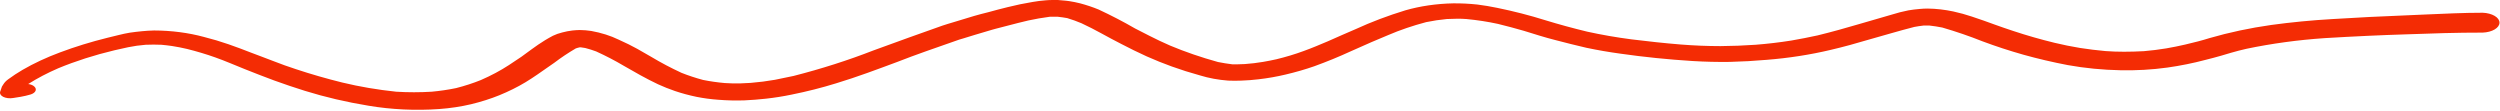<svg width="700" height="31" viewBox="0 0 700 31" fill="none" xmlns="http://www.w3.org/2000/svg">
<path d="M671.005 4.419C668.387 4.535 665.953 4.622 663.465 4.752L652.993 5.344C647.25 5.676 641.555 6.226 635.949 6.99C629.96 7.84 624.17 9.071 618.696 10.659C617.623 10.976 616.549 11.323 615.424 11.597L611.784 12.493C610.057 12.883 608.355 13.244 606.548 13.547C604.498 13.887 602.407 14.148 600.291 14.327C598.432 14.428 596.6 14.486 594.741 14.486C592.99 14.488 591.24 14.426 589.505 14.298C587.121 14.081 584.761 13.792 582.436 13.431C580.003 13.03 577.616 12.547 575.288 11.987C571.298 11.017 567.425 9.907 563.69 8.665C561.91 8.073 560.156 7.481 558.454 6.86C556.752 6.239 554.291 5.344 552.145 4.65C550.478 4.086 548.726 3.603 546.908 3.206C545.759 2.964 544.577 2.77 543.374 2.629C542.16 2.487 540.924 2.409 539.683 2.397C538.936 2.4 538.191 2.439 537.457 2.513C536.402 2.6 535.361 2.73 534.342 2.903C532.736 3.221 531.186 3.618 529.708 4.087L520.597 6.73C516.774 7.857 512.9 8.94 508.946 9.908C506.511 10.442 504.077 10.918 501.563 11.352C498.276 11.876 494.925 12.272 491.536 12.536C488.287 12.762 485.018 12.888 481.744 12.912C478.03 12.907 474.32 12.758 470.644 12.464C465.983 12.088 461.402 11.583 456.82 11.02C452.602 10.471 448.463 9.752 444.437 8.868C440.44 7.905 436.521 6.836 432.681 5.661C428.365 4.306 423.856 3.147 419.198 2.195C417.396 1.82 415.551 1.511 413.674 1.271C411.441 1.03 409.168 0.919 406.893 0.939C402.227 1.032 397.656 1.698 393.515 2.888C388.601 4.391 383.955 6.147 379.639 8.131C377.021 9.243 374.403 10.413 371.785 11.568C369.56 12.507 367.36 13.446 365.03 14.284C362.611 15.177 360.053 15.95 357.385 16.594C356.155 16.869 354.924 17.114 353.642 17.331C351.983 17.613 350.284 17.816 348.563 17.938C347.885 17.983 347.203 18.007 346.52 18.01H345.054C343.685 17.844 342.338 17.627 341.022 17.36C336.315 16.06 331.837 14.523 327.644 12.767C325.628 11.886 323.665 10.962 321.78 9.994L317.826 7.972C314.588 6.101 311.171 4.327 307.59 2.657C305.981 1.997 304.263 1.421 302.458 0.939C301.469 0.687 300.444 0.479 299.395 0.318L298.479 0.202L296.201 0H295.154H294.761C294.103 0 293.447 0.029 292.797 0.087C291.554 0.184 290.328 0.339 289.132 0.549C286.754 0.942 284.427 1.425 282.168 1.993C280.309 2.441 278.477 2.932 276.644 3.437C275.335 3.769 274.026 4.087 272.769 4.463L266.852 6.254C265.857 6.557 264.836 6.846 263.868 7.178L258.631 9.041C257.27 9.503 256.013 9.965 254.573 10.485L244.546 14.125C237.508 16.87 230.033 19.258 222.214 21.259C220.46 21.649 218.706 22.01 216.978 22.342C214.755 22.733 212.479 23.023 210.171 23.209L207.238 23.353C205.796 23.385 204.351 23.351 202.919 23.252C200.857 23.071 198.832 22.781 196.871 22.386C194.754 21.819 192.73 21.153 190.823 20.393C187.852 19.016 185.044 17.535 182.419 15.959C181.11 15.193 179.801 14.428 178.413 13.662C177.026 12.897 175.088 11.915 173.177 11.077C170.953 9.995 168.352 9.174 165.532 8.665C164.491 8.506 163.418 8.419 162.338 8.405C161.653 8.42 160.97 8.464 160.296 8.535C159.308 8.653 158.349 8.837 157.443 9.084C156.488 9.315 155.605 9.627 154.824 10.009C154.065 10.413 153.332 10.817 152.625 11.251C151.29 12.059 150.007 12.969 148.829 13.821L146.002 15.887C144.85 16.681 143.645 17.447 142.493 18.226C140.136 19.764 137.505 21.167 134.639 22.415C132.469 23.292 130.145 24.047 127.701 24.668C125.489 25.127 123.2 25.466 120.868 25.679C117.571 25.881 114.243 25.881 110.945 25.679C105.75 25.14 100.682 24.277 95.839 23.108C91.396 22.01 87.078 20.766 82.906 19.382C80.733 18.674 78.638 17.938 76.57 17.114C74.502 16.291 72.381 15.555 70.313 14.746C68.245 13.937 66.15 13.143 63.977 12.392C61.768 11.624 59.468 10.938 57.092 10.341C52.748 9.164 47.976 8.546 43.137 8.535C42.013 8.56 40.893 8.628 39.786 8.738C38.608 8.853 37.456 8.983 36.304 9.156C35.276 9.332 34.27 9.544 33.293 9.792C32.22 10.037 31.172 10.297 30.099 10.572C25.457 11.722 21.007 13.095 16.799 14.674C12.998 16.087 9.487 17.723 6.327 19.555C4.902 20.389 3.565 21.266 2.321 22.184C1.713 22.618 1.243 23.106 0.934 23.628L0.541 24.234C0.384 24.668 0.253 25.101 0.096 25.534C-0.034 25.808 -0.032 26.096 0.101 26.37C0.234 26.643 0.494 26.893 0.855 27.094C1.229 27.284 1.687 27.417 2.184 27.478C2.681 27.539 3.198 27.526 3.683 27.441L5.777 27.108C6.755 26.936 7.701 26.713 8.605 26.444C9.268 26.228 9.747 25.875 9.939 25.463C10.13 25.051 10.018 24.615 9.626 24.249C9.448 24.067 9.202 23.909 8.904 23.785C8.606 23.66 8.263 23.572 7.898 23.527C10.446 21.909 13.269 20.429 16.328 19.107C21.188 17.097 26.46 15.41 32.036 14.081C33.293 13.778 34.655 13.504 35.859 13.229C37.448 12.899 39.099 12.666 40.781 12.536C42.253 12.471 43.733 12.471 45.205 12.536C46.202 12.624 47.189 12.74 48.164 12.883C49.6 13.106 51.008 13.381 52.379 13.706C55.098 14.383 57.723 15.17 60.233 16.06C63.113 17.071 65.757 18.255 68.532 19.353C71.308 20.451 74.004 21.519 76.806 22.545C79.607 23.57 82.434 24.509 85.367 25.433C91.016 27.19 97.005 28.59 103.222 29.607C109.617 30.685 116.356 31 122.989 30.531C126.071 30.306 129.084 29.849 131.942 29.174C134.718 28.502 137.352 27.664 139.797 26.675C142.445 25.594 144.9 24.375 147.127 23.036C148.305 22.328 149.405 21.591 150.505 20.84C152.102 19.757 153.673 18.66 155.243 17.548C157.082 16.144 159.085 14.807 161.239 13.547L161.762 13.388L162.338 13.244H162.574C163.018 13.296 163.455 13.363 163.883 13.446C164.94 13.719 165.955 14.037 166.92 14.399C169.642 15.638 172.213 16.974 174.617 18.4C177.733 20.191 180.822 21.981 184.252 23.599C185.744 24.283 187.319 24.91 188.964 25.476C190.898 26.131 192.94 26.683 195.064 27.123C197.02 27.514 199.049 27.785 201.112 27.932C203.53 28.127 205.977 28.185 208.417 28.105C210.456 28.012 212.485 27.853 214.491 27.628C216.907 27.359 219.28 26.983 221.586 26.502C225.915 25.632 230.109 24.57 234.126 23.325C240.043 21.534 245.62 19.425 251.222 17.345C253.84 16.349 256.458 15.323 259.234 14.37L268.58 11.092L269.706 10.76L272.9 9.778L277.77 8.333L278.764 8.059L282.168 7.178C284.105 6.672 285.99 6.181 287.928 5.734C289.879 5.309 291.883 4.961 293.923 4.694C294.342 4.679 294.761 4.679 295.18 4.694H296.201C297.087 4.788 297.962 4.913 298.819 5.069C300.221 5.492 301.561 5.975 302.825 6.514C306.752 8.319 310.181 10.413 313.925 12.29C316.255 13.489 318.585 14.674 321.073 15.786C323.56 16.898 325.654 17.721 328.063 18.602C330.632 19.531 333.298 20.375 336.048 21.129C338.48 21.877 341.144 22.366 343.902 22.573C345.122 22.624 346.348 22.624 347.568 22.573C349.161 22.519 350.746 22.398 352.306 22.212C354.939 21.91 357.51 21.459 359.977 20.869C362.766 20.215 365.454 19.438 368.015 18.544C371.552 17.262 374.952 15.868 378.199 14.37L384.038 11.785L388.698 9.821C391.996 8.406 395.559 7.191 399.327 6.196C401.201 5.806 403.139 5.516 405.113 5.329C406.056 5.329 406.998 5.243 407.967 5.243C408.842 5.233 409.718 5.262 410.585 5.329C413.603 5.613 416.559 6.068 419.408 6.687C421.886 7.293 424.321 7.943 426.712 8.637C428.205 9.07 429.645 9.532 431.111 9.994C432.577 10.456 434.043 10.832 435.509 11.222C438.363 12.002 441.243 12.666 444.175 13.374C447.278 14.031 450.452 14.581 453.679 15.02C460.319 15.97 467.073 16.66 473.89 17.085C477.367 17.297 480.866 17.379 484.362 17.331C487.818 17.247 491.262 17.054 494.678 16.753C500.824 16.266 506.828 15.333 512.533 13.98C516.198 13.128 519.733 12.146 523.267 11.092C527.535 9.908 531.697 8.637 536.017 7.539C536.874 7.379 537.749 7.249 538.635 7.149C539.158 7.127 539.683 7.127 540.206 7.149C541.443 7.286 542.66 7.474 543.845 7.712C547.738 8.847 551.482 10.131 555.051 11.554C558.763 12.945 562.628 14.209 566.623 15.338C570.621 16.451 574.749 17.416 578.98 18.226C583.763 19.089 588.743 19.576 593.772 19.671C598.178 19.763 602.585 19.511 606.862 18.92C610.535 18.399 614.105 17.678 617.518 16.768C619.01 16.392 620.476 16.017 621.916 15.598L624.692 14.775C626.079 14.356 627.545 14.009 629.011 13.662C636.081 12.185 643.447 11.181 650.951 10.673C655.009 10.399 659.093 10.24 663.151 10.023C666.659 9.835 670.22 9.749 673.624 9.619C680.797 9.359 687.997 9.113 695.17 9.128C696.444 9.077 697.636 8.762 698.506 8.246C699.376 7.73 699.86 7.052 699.86 6.347C699.86 5.643 699.376 4.964 698.506 4.449C697.636 3.933 696.444 3.618 695.17 3.567C689.725 3.567 684.279 3.842 678.834 4.073L671.005 4.419Z" fill="#F42C04"/>
</svg>
